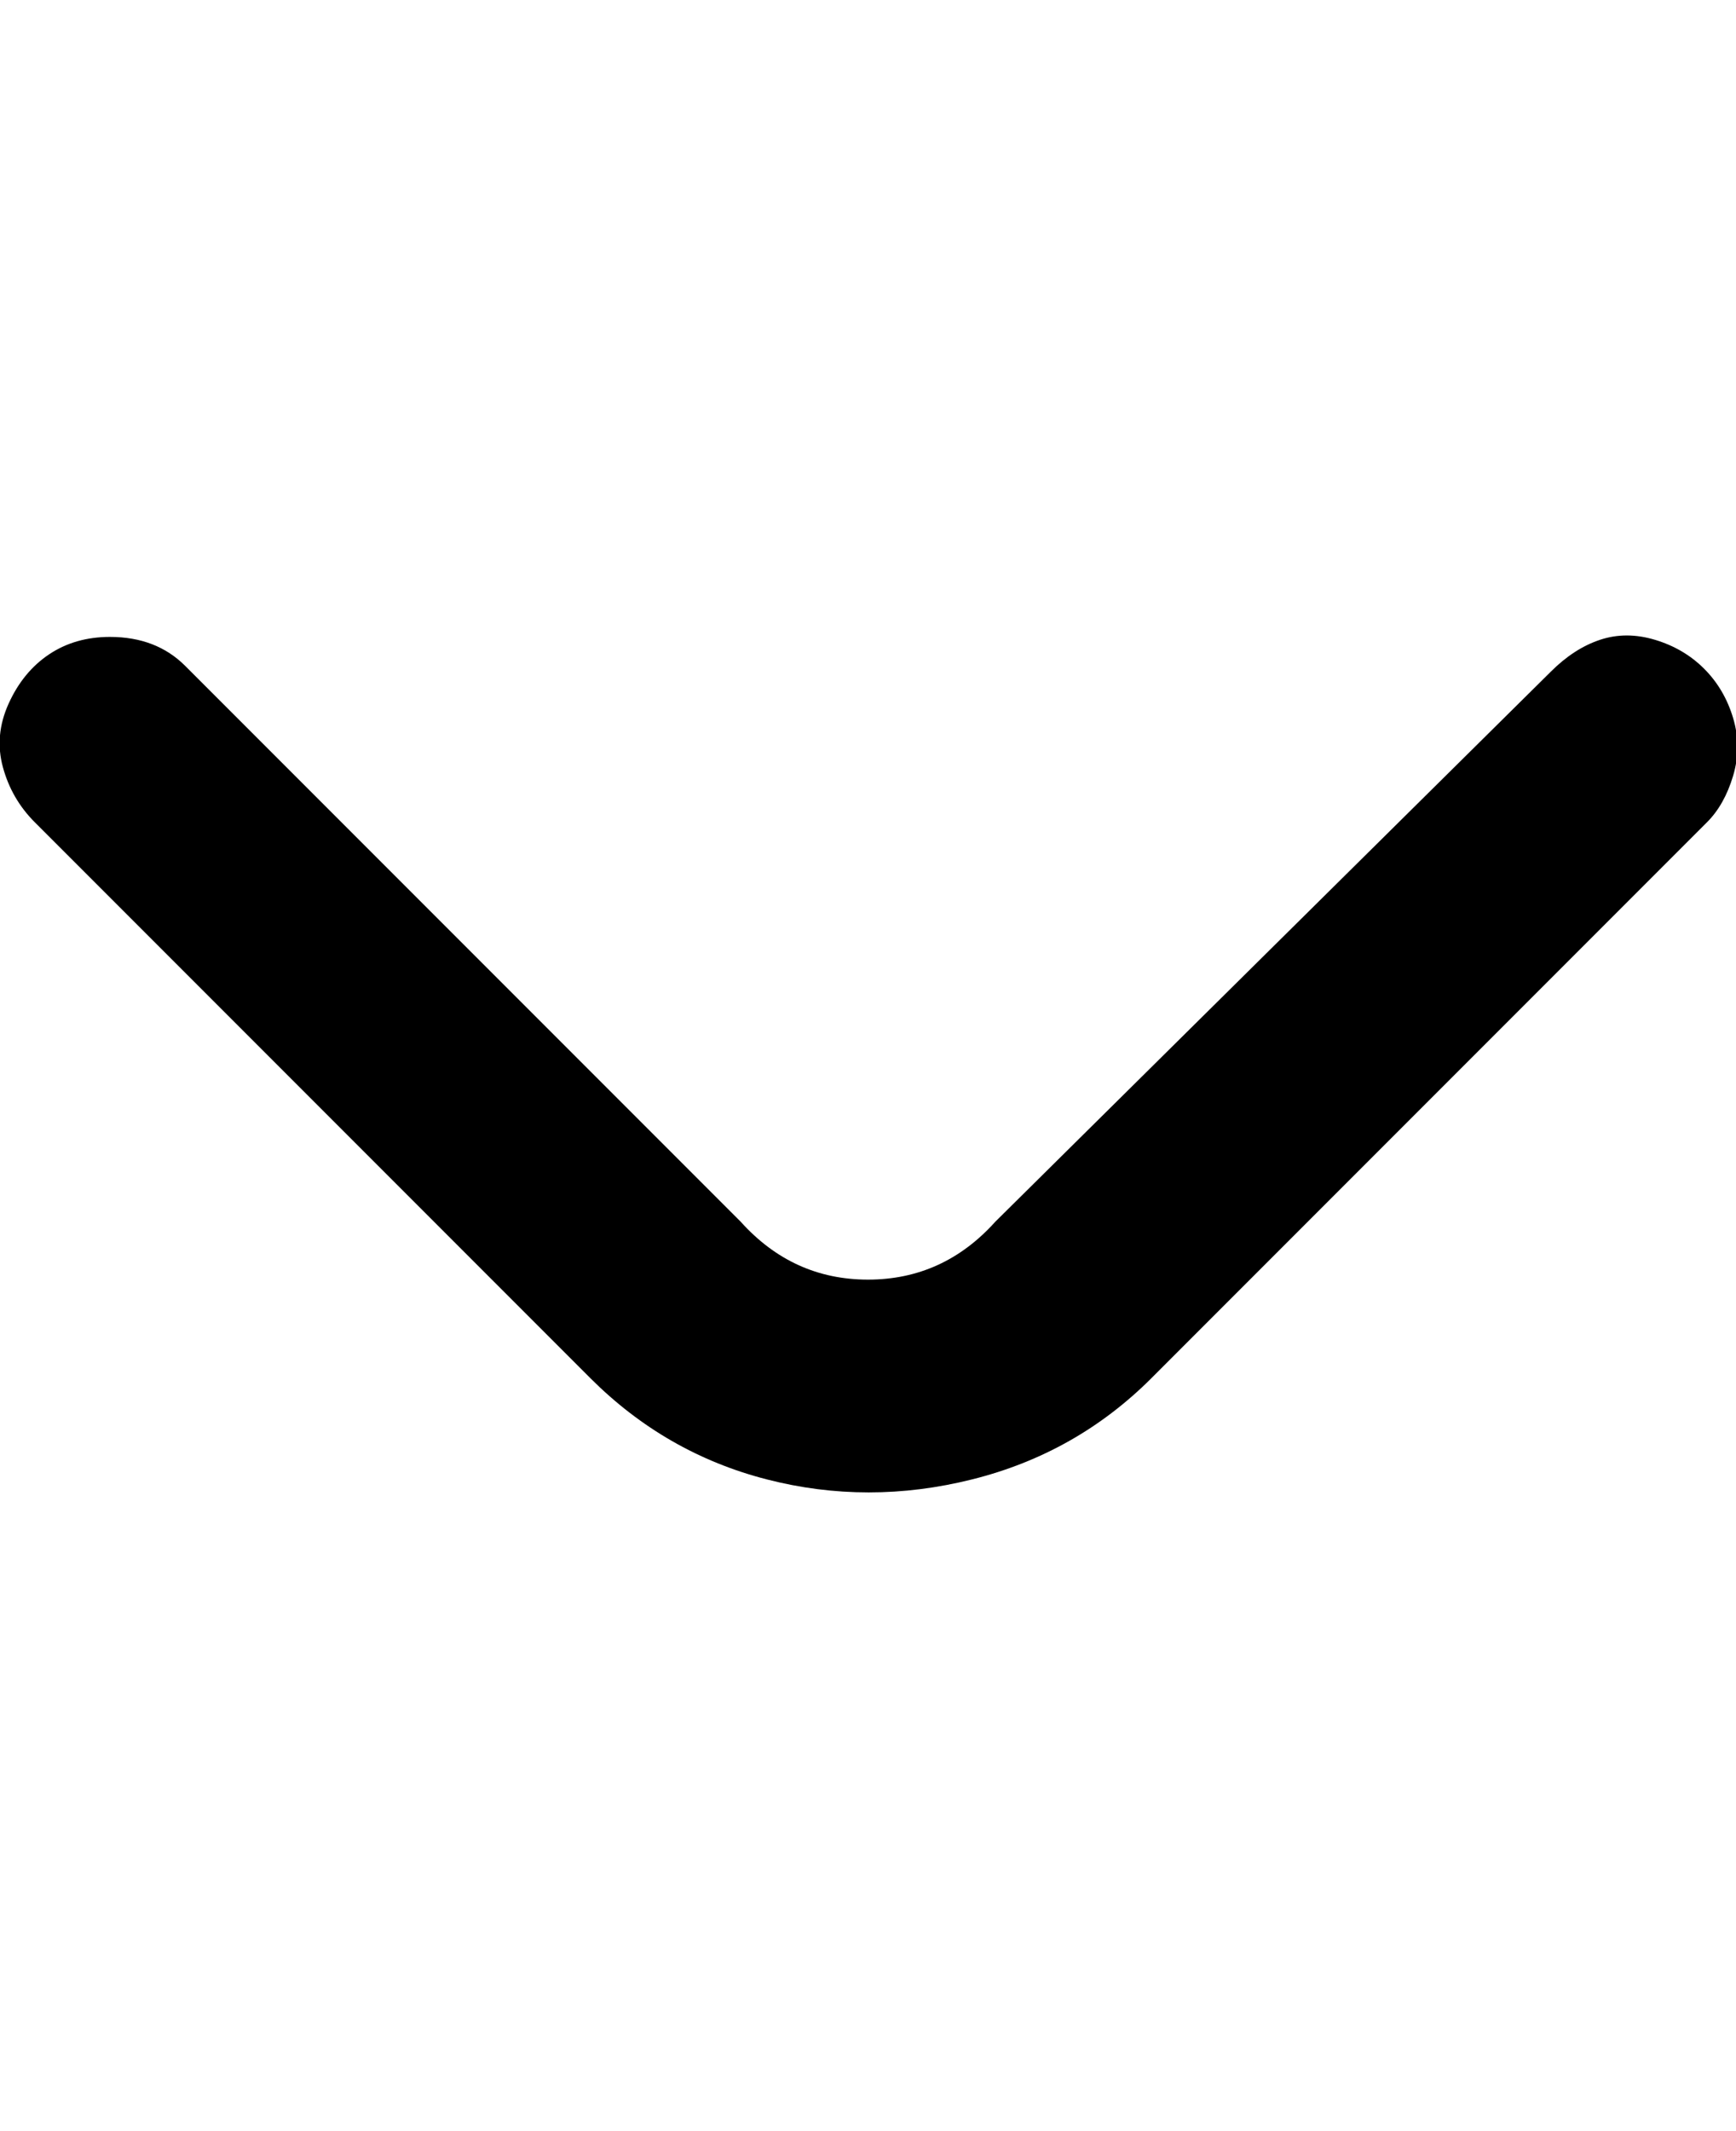 <svg viewBox="0 0 300 368" xmlns="http://www.w3.org/2000/svg"><path d="M19 110q8 0 13 5l96 96q9 10 22 10t22-10l96-95q4-4 8.5-5.5t9.5 0q5 1.5 8.5 5t5 8.5q1.5 5 0 10t-4.5 8l-96 96q-13 13-31 17.5t-35.5 0Q115 251 102 238L6 142q-4-4-5.5-9.5t1-11q2.5-5.5 7-8.5t10.5-3z"/></svg>